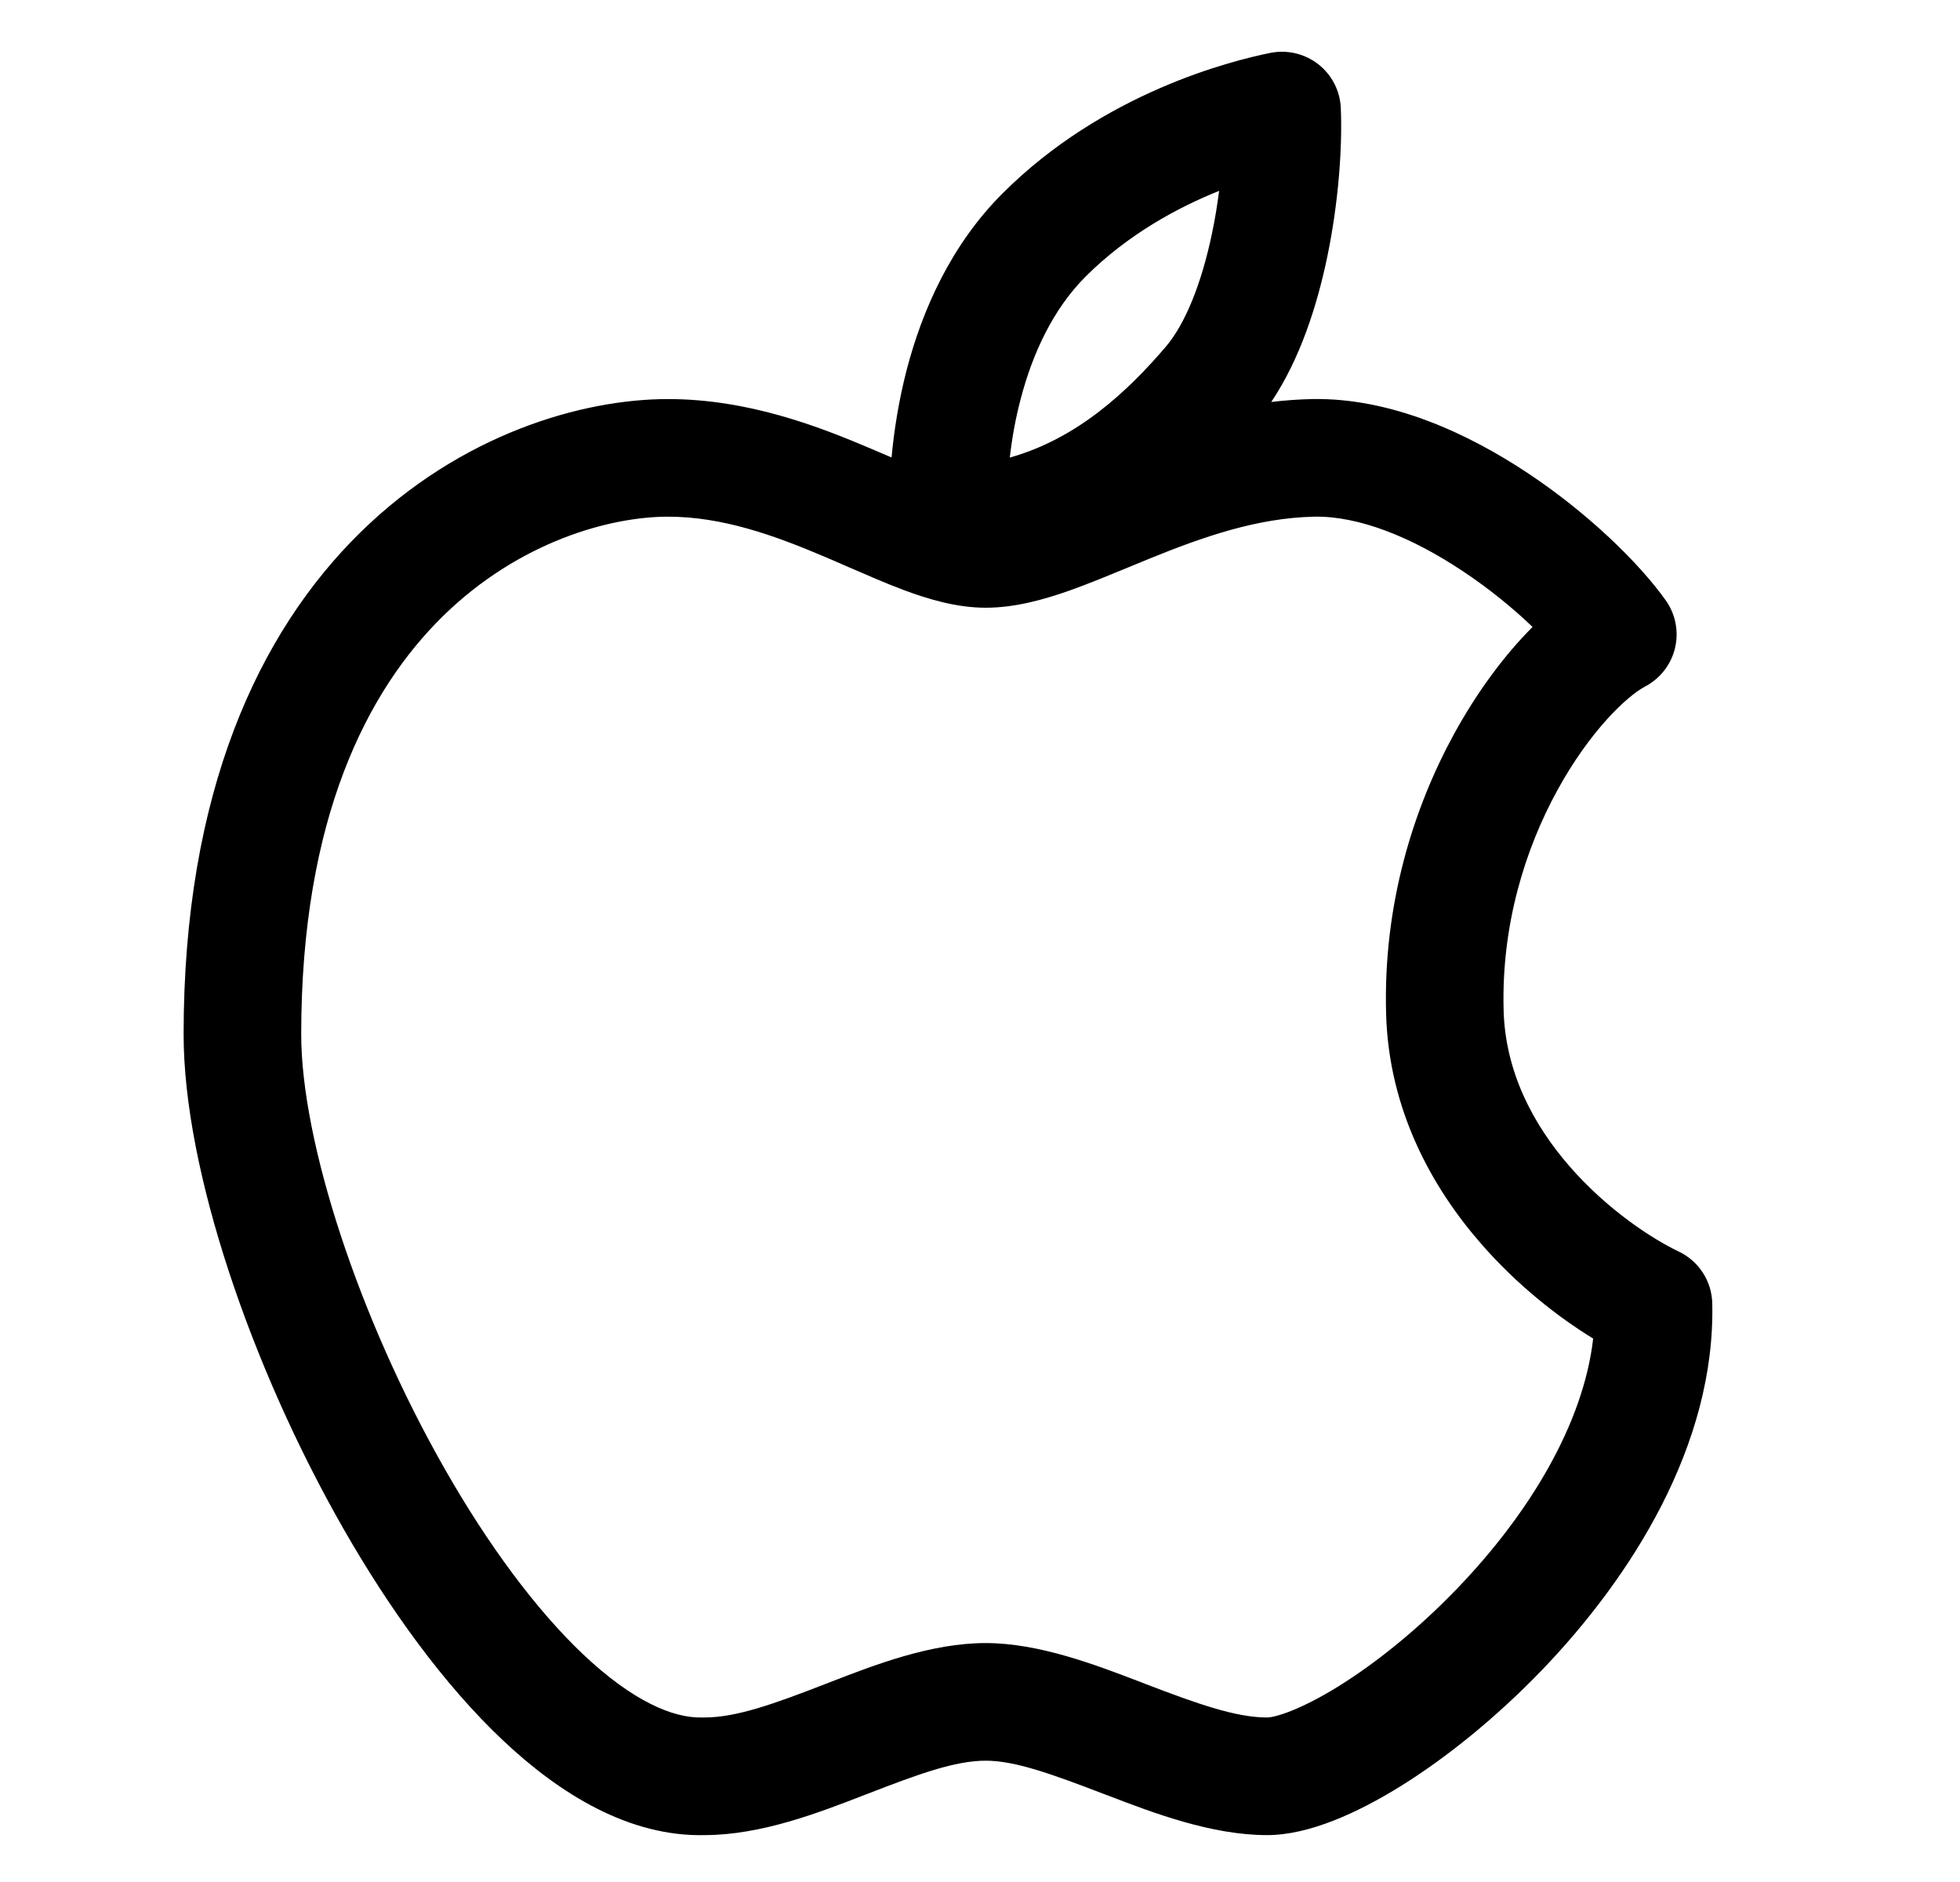 <svg width="25" height="24" viewBox="0 0 25 24" fill="none" xmlns="http://www.w3.org/2000/svg">
<path fill-rule="evenodd" clip-rule="evenodd" d="M17.102 1.377C17.093 1.159 16.988 0.955 16.816 0.82C16.643 0.685 16.421 0.632 16.206 0.674C15.706 0.775 14.074 1.18 12.786 2.468C12.128 3.126 11.764 3.956 11.566 4.712C11.465 5.102 11.404 5.484 11.372 5.834C11.295 5.801 11.214 5.766 11.129 5.73C10.436 5.434 9.539 5.089 8.519 5.089C7.427 5.089 5.876 5.534 4.596 6.79C3.298 8.064 2.342 10.108 2.342 13.19C2.342 14.922 3.208 17.441 4.375 19.485C4.965 20.518 5.66 21.48 6.41 22.189C7.138 22.877 8.027 23.427 8.995 23.402C9.715 23.399 10.444 23.116 11.012 22.896L11.062 22.877C11.716 22.623 12.181 22.453 12.573 22.453C12.947 22.453 13.416 22.623 14.081 22.878L14.129 22.896C14.706 23.117 15.449 23.402 16.162 23.402C16.701 23.402 17.324 23.114 17.87 22.775C18.453 22.412 19.084 21.903 19.666 21.299C20.803 20.117 21.882 18.428 21.84 16.62C21.834 16.337 21.668 16.082 21.412 15.96C21.066 15.795 20.499 15.423 20.022 14.876C19.549 14.333 19.201 13.664 19.179 12.888C19.148 11.793 19.456 10.824 19.862 10.082C20.283 9.312 20.761 8.871 20.983 8.755C21.175 8.654 21.315 8.475 21.365 8.264C21.415 8.053 21.372 7.831 21.246 7.655C20.903 7.174 20.254 6.543 19.488 6.034C18.73 5.53 17.744 5.069 16.733 5.089C16.557 5.093 16.384 5.106 16.215 5.126C16.584 4.577 16.799 3.894 16.925 3.296C17.077 2.575 17.123 1.856 17.102 1.377ZM13.846 3.528C14.388 2.987 15.024 2.645 15.55 2.434C15.527 2.613 15.497 2.799 15.457 2.987C15.326 3.609 15.121 4.129 14.867 4.425C14.389 4.984 13.744 5.594 12.88 5.835C12.907 5.598 12.951 5.345 13.018 5.091C13.173 4.496 13.437 3.938 13.846 3.528ZM16.764 6.589C17.329 6.578 18.006 6.849 18.657 7.283C19.001 7.511 19.306 7.763 19.548 7.995C19.19 8.353 18.84 8.824 18.546 9.361C18.033 10.299 17.64 11.528 17.68 12.93C17.714 14.152 18.264 15.142 18.892 15.861C19.351 16.388 19.872 16.795 20.321 17.07C20.195 18.166 19.498 19.311 18.585 20.259C18.083 20.781 17.547 21.209 17.078 21.501C16.57 21.817 16.254 21.902 16.162 21.902C15.761 21.902 15.274 21.728 14.617 21.477L14.538 21.446C13.973 21.23 13.252 20.953 12.573 20.953C11.873 20.953 11.154 21.232 10.592 21.45L10.52 21.478C9.872 21.729 9.394 21.902 8.983 21.902C8.976 21.902 8.968 21.902 8.96 21.902C8.584 21.914 8.066 21.69 7.44 21.099C6.833 20.524 6.223 19.696 5.678 18.741C4.573 16.807 3.842 14.554 3.842 13.19C3.842 10.434 4.687 8.803 5.647 7.86C6.625 6.901 7.788 6.589 8.519 6.589C9.215 6.589 9.872 6.824 10.54 7.109C10.628 7.147 10.718 7.186 10.81 7.226C11.048 7.329 11.294 7.437 11.518 7.521C11.83 7.638 12.197 7.75 12.573 7.75C12.948 7.75 13.319 7.645 13.642 7.531C13.884 7.445 14.147 7.336 14.402 7.231C14.487 7.196 14.572 7.161 14.654 7.127C15.348 6.845 16.036 6.604 16.764 6.589Z" fill="black"/>
</svg>
